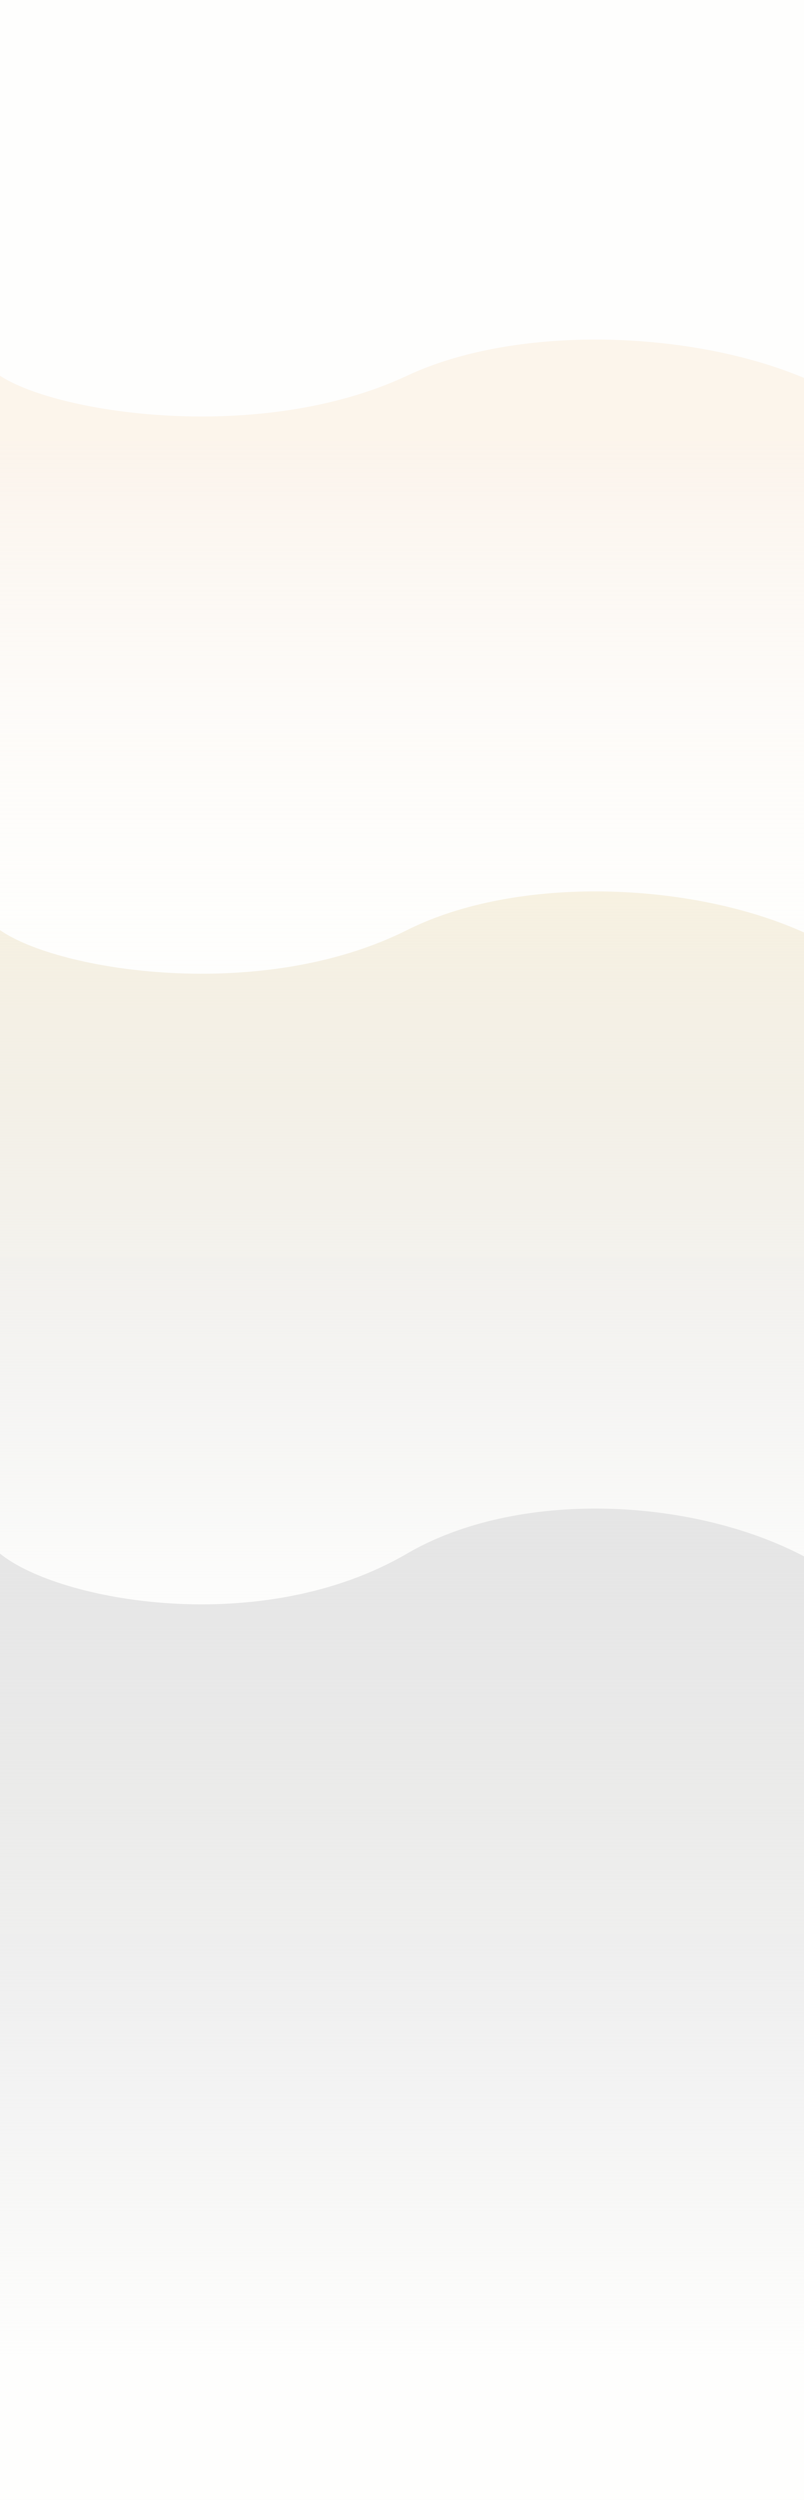 <svg width="1440" height="4476" viewBox="0 0 1440 4476" fill="none" xmlns="http://www.w3.org/2000/svg">
<rect width="1440" height="4476" fill="#FEFEFD"/>
<g filter="url(#filter0_i_168_281)">
<path d="M729 662.747C468.193 784.919 105.167 731.556 0 662.747V1821H1440V666.705C1239 581.872 927 569.996 729 662.747Z" fill="url(#paint0_linear_168_281)" fill-opacity="0.5"/>
</g>
<g filter="url(#filter1_i_168_281)">
<path d="M729 1655.3C468.193 1786.06 105.167 1728.95 0 1655.3V2895H1440V1659.54C1239 1568.74 927 1556.03 729 1655.3Z" fill="url(#paint1_linear_168_281)"/>
</g>
<g filter="url(#filter2_i_168_281)">
<path d="M729 2771.63C468.193 2923.77 105.167 2857.32 0 2771.63V4214H1440V2776.56C1239 2670.92 927 2656.13 729 2771.63Z" fill="url(#paint2_linear_168_281)"/>
</g>
<defs>
<filter id="filter0_i_168_281" x="0" y="598" width="1440" height="1233" filterUnits="userSpaceOnUse" color-interpolation-filters="sRGB">
<feFlood flood-opacity="0" result="BackgroundImageFix"/>
<feBlend mode="normal" in="SourceGraphic" in2="BackgroundImageFix" result="shape"/>
<feColorMatrix in="SourceAlpha" type="matrix" values="0 0 0 0 0 0 0 0 0 0 0 0 0 0 0 0 0 0 127 0" result="hardAlpha"/>
<feOffset dy="10"/>
<feGaussianBlur stdDeviation="20"/>
<feComposite in2="hardAlpha" operator="arithmetic" k2="-1" k3="1"/>
<feColorMatrix type="matrix" values="0 0 0 0 0 0 0 0 0 0 0 0 0 0 0 0 0 0 0.1 0"/>
<feBlend mode="normal" in2="shape" result="effect1_innerShadow_168_281"/>
</filter>
<filter id="filter1_i_168_281" x="0" y="1586" width="1440" height="1319" filterUnits="userSpaceOnUse" color-interpolation-filters="sRGB">
<feFlood flood-opacity="0" result="BackgroundImageFix"/>
<feBlend mode="normal" in="SourceGraphic" in2="BackgroundImageFix" result="shape"/>
<feColorMatrix in="SourceAlpha" type="matrix" values="0 0 0 0 0 0 0 0 0 0 0 0 0 0 0 0 0 0 127 0" result="hardAlpha"/>
<feOffset dy="10"/>
<feGaussianBlur stdDeviation="25"/>
<feComposite in2="hardAlpha" operator="arithmetic" k2="-1" k3="1"/>
<feColorMatrix type="matrix" values="0 0 0 0 0 0 0 0 0 0 0 0 0 0 0 0 0 0 0.1 0"/>
<feBlend mode="normal" in2="shape" result="effect1_innerShadow_168_281"/>
</filter>
<filter id="filter2_i_168_281" x="0" y="2691" width="1440" height="1533" filterUnits="userSpaceOnUse" color-interpolation-filters="sRGB">
<feFlood flood-opacity="0" result="BackgroundImageFix"/>
<feBlend mode="normal" in="SourceGraphic" in2="BackgroundImageFix" result="shape"/>
<feColorMatrix in="SourceAlpha" type="matrix" values="0 0 0 0 0 0 0 0 0 0 0 0 0 0 0 0 0 0 127 0" result="hardAlpha"/>
<feOffset dy="10"/>
<feGaussianBlur stdDeviation="25"/>
<feComposite in2="hardAlpha" operator="arithmetic" k2="-1" k3="1"/>
<feColorMatrix type="matrix" values="0 0 0 0 0 0 0 0 0 0 0 0 0 0 0 0 0 0 0.1 0"/>
<feBlend mode="normal" in2="shape" result="effect1_innerShadow_168_281"/>
</filter>
<linearGradient id="paint0_linear_168_281" x1="720" y1="598" x2="720" y2="1821" gradientUnits="userSpaceOnUse">
<stop offset="0.149" stop-color="#FAEBDA"/>
<stop offset="1" stop-color="#FEFEFD" stop-opacity="0"/>
</linearGradient>
<linearGradient id="paint1_linear_168_281" x1="720" y1="1586" x2="720" y2="2895" gradientUnits="userSpaceOnUse">
<stop stop-color="#F7F1E1"/>
<stop offset="1" stop-color="#D9D9D9" stop-opacity="0"/>
</linearGradient>
<linearGradient id="paint2_linear_168_281" x1="720" y1="2691" x2="720" y2="4214" gradientUnits="userSpaceOnUse">
<stop stop-color="#E5E5E5"/>
<stop offset="1" stop-color="#D9D9D9" stop-opacity="0"/>
</linearGradient>
</defs>
</svg>
